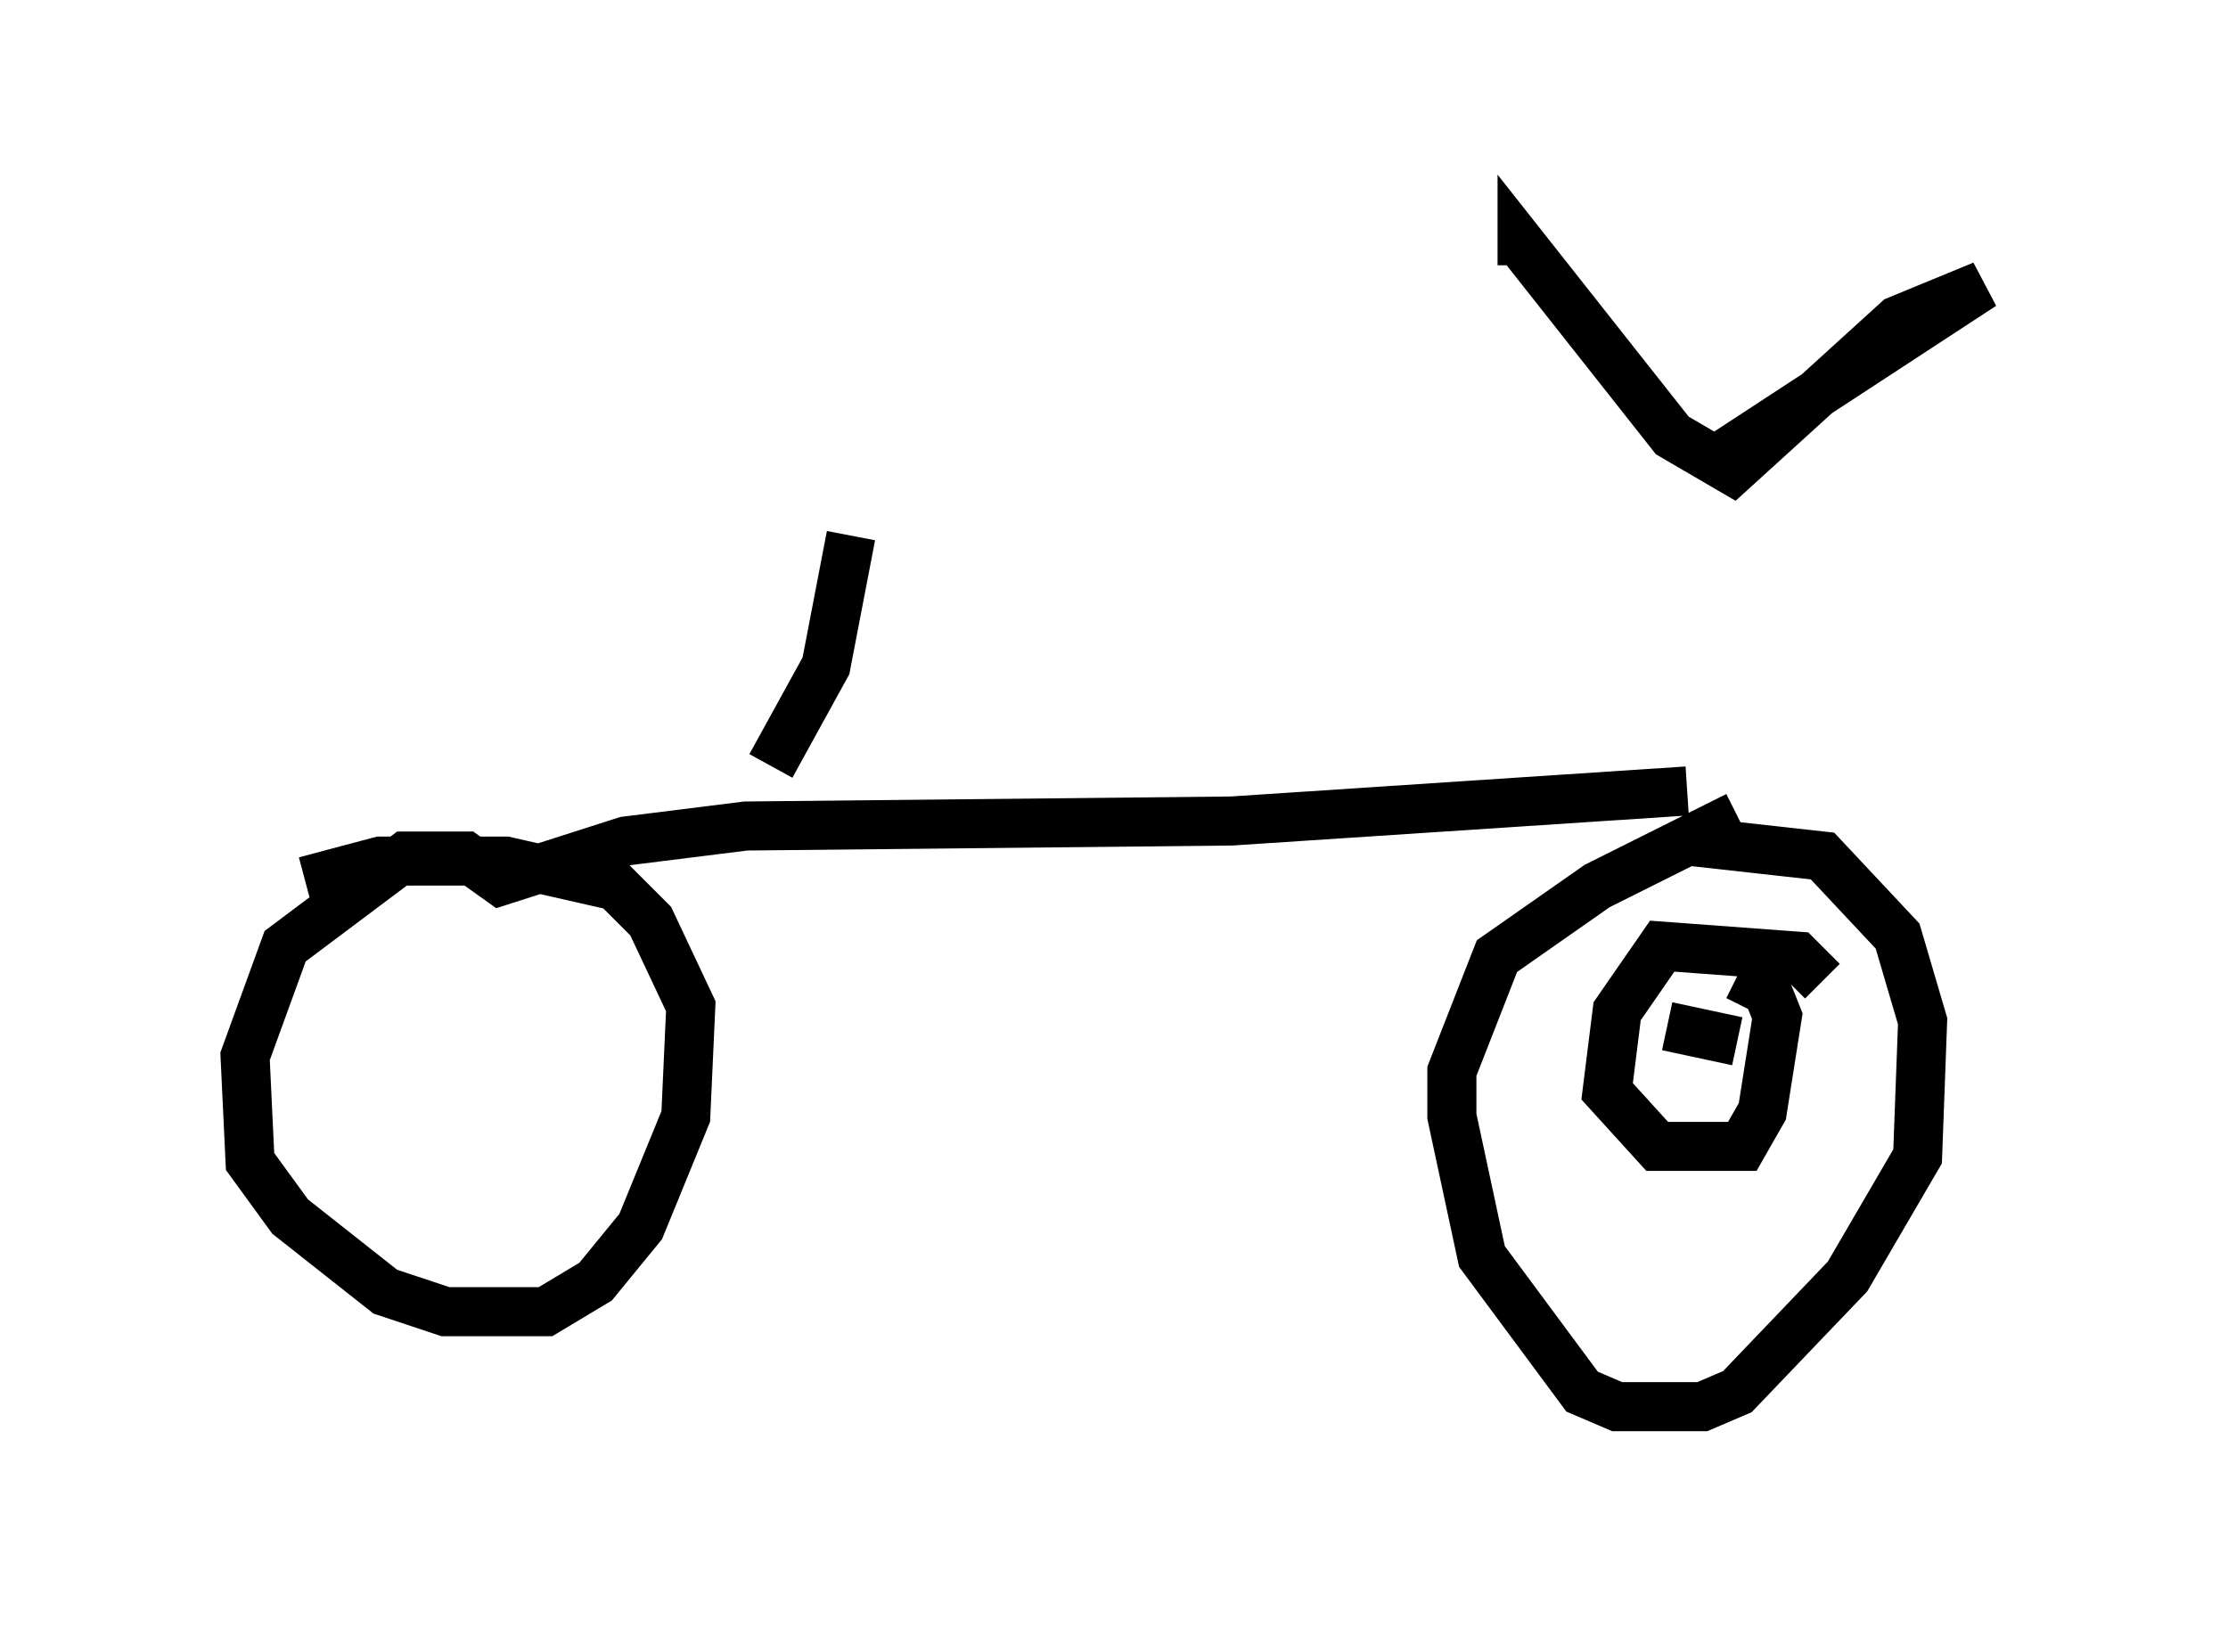 <?xml version="1.0" encoding="utf-8" ?>
<svg baseProfile="full" height="33.684" version="1.1" width="45.423" xmlns="http://www.w3.org/2000/svg" xmlns:ev="http://www.w3.org/2001/xml-events" xmlns:xlink="http://www.w3.org/1999/xlink"><defs /><rect fill="white" height="33.684" width="45.423" x="0" y="0" /><path d="M34.707, 16.944 m0.408, -7.656 l5.308, -3.471 -1.735, 0.715 l-3.369, 3.063 -1.225, -0.715 l-3.063, -3.879 0.0, 0.408 m3.369, 11.74 l2.756, 0.306 1.531, 1.633 l0.51, 1.735 -0.102, 2.756 l-1.429, 2.45 -2.246, 2.348 l-0.715, 0.306 -1.735, 0.0 l-0.715, -0.306 -2.042, -2.756 l-0.613, -2.858 0.0, -0.919 l0.919, -2.348 2.042, -1.429 l2.858, -1.429 m1.735, 3.369 l-0.51, -0.51 -2.756, -0.204 l-0.919, 1.327 -0.204, 1.633 l1.021, 1.123 1.735, 0.0 l0.408, -0.715 0.306, -1.94 l-0.204, -0.51 -0.613, -0.306 m0.0, 1.327 l-1.429, -0.306 m0.408, -4.798 l-9.29, 0.613 -9.902, 0.102 l-2.45, 0.306 -2.552, 0.817 l-0.715, -0.51 -1.225, 0.0 l-2.45, 1.838 -0.817, 2.246 l0.102, 2.144 0.817, 1.123 l1.94, 1.531 1.225, 0.408 l2.042, 0.0 1.021, -0.613 l0.919, -1.123 0.919, -2.246 l0.102, -2.246 -0.817, -1.735 l-0.715, -0.715 -2.246, -0.51 l-2.552, 0.0 -1.531, 0.408 m9.494, -2.348 l1.123, -2.042 0.51, -2.654 " fill="none" stroke="black" stroke-width="1" /></svg>